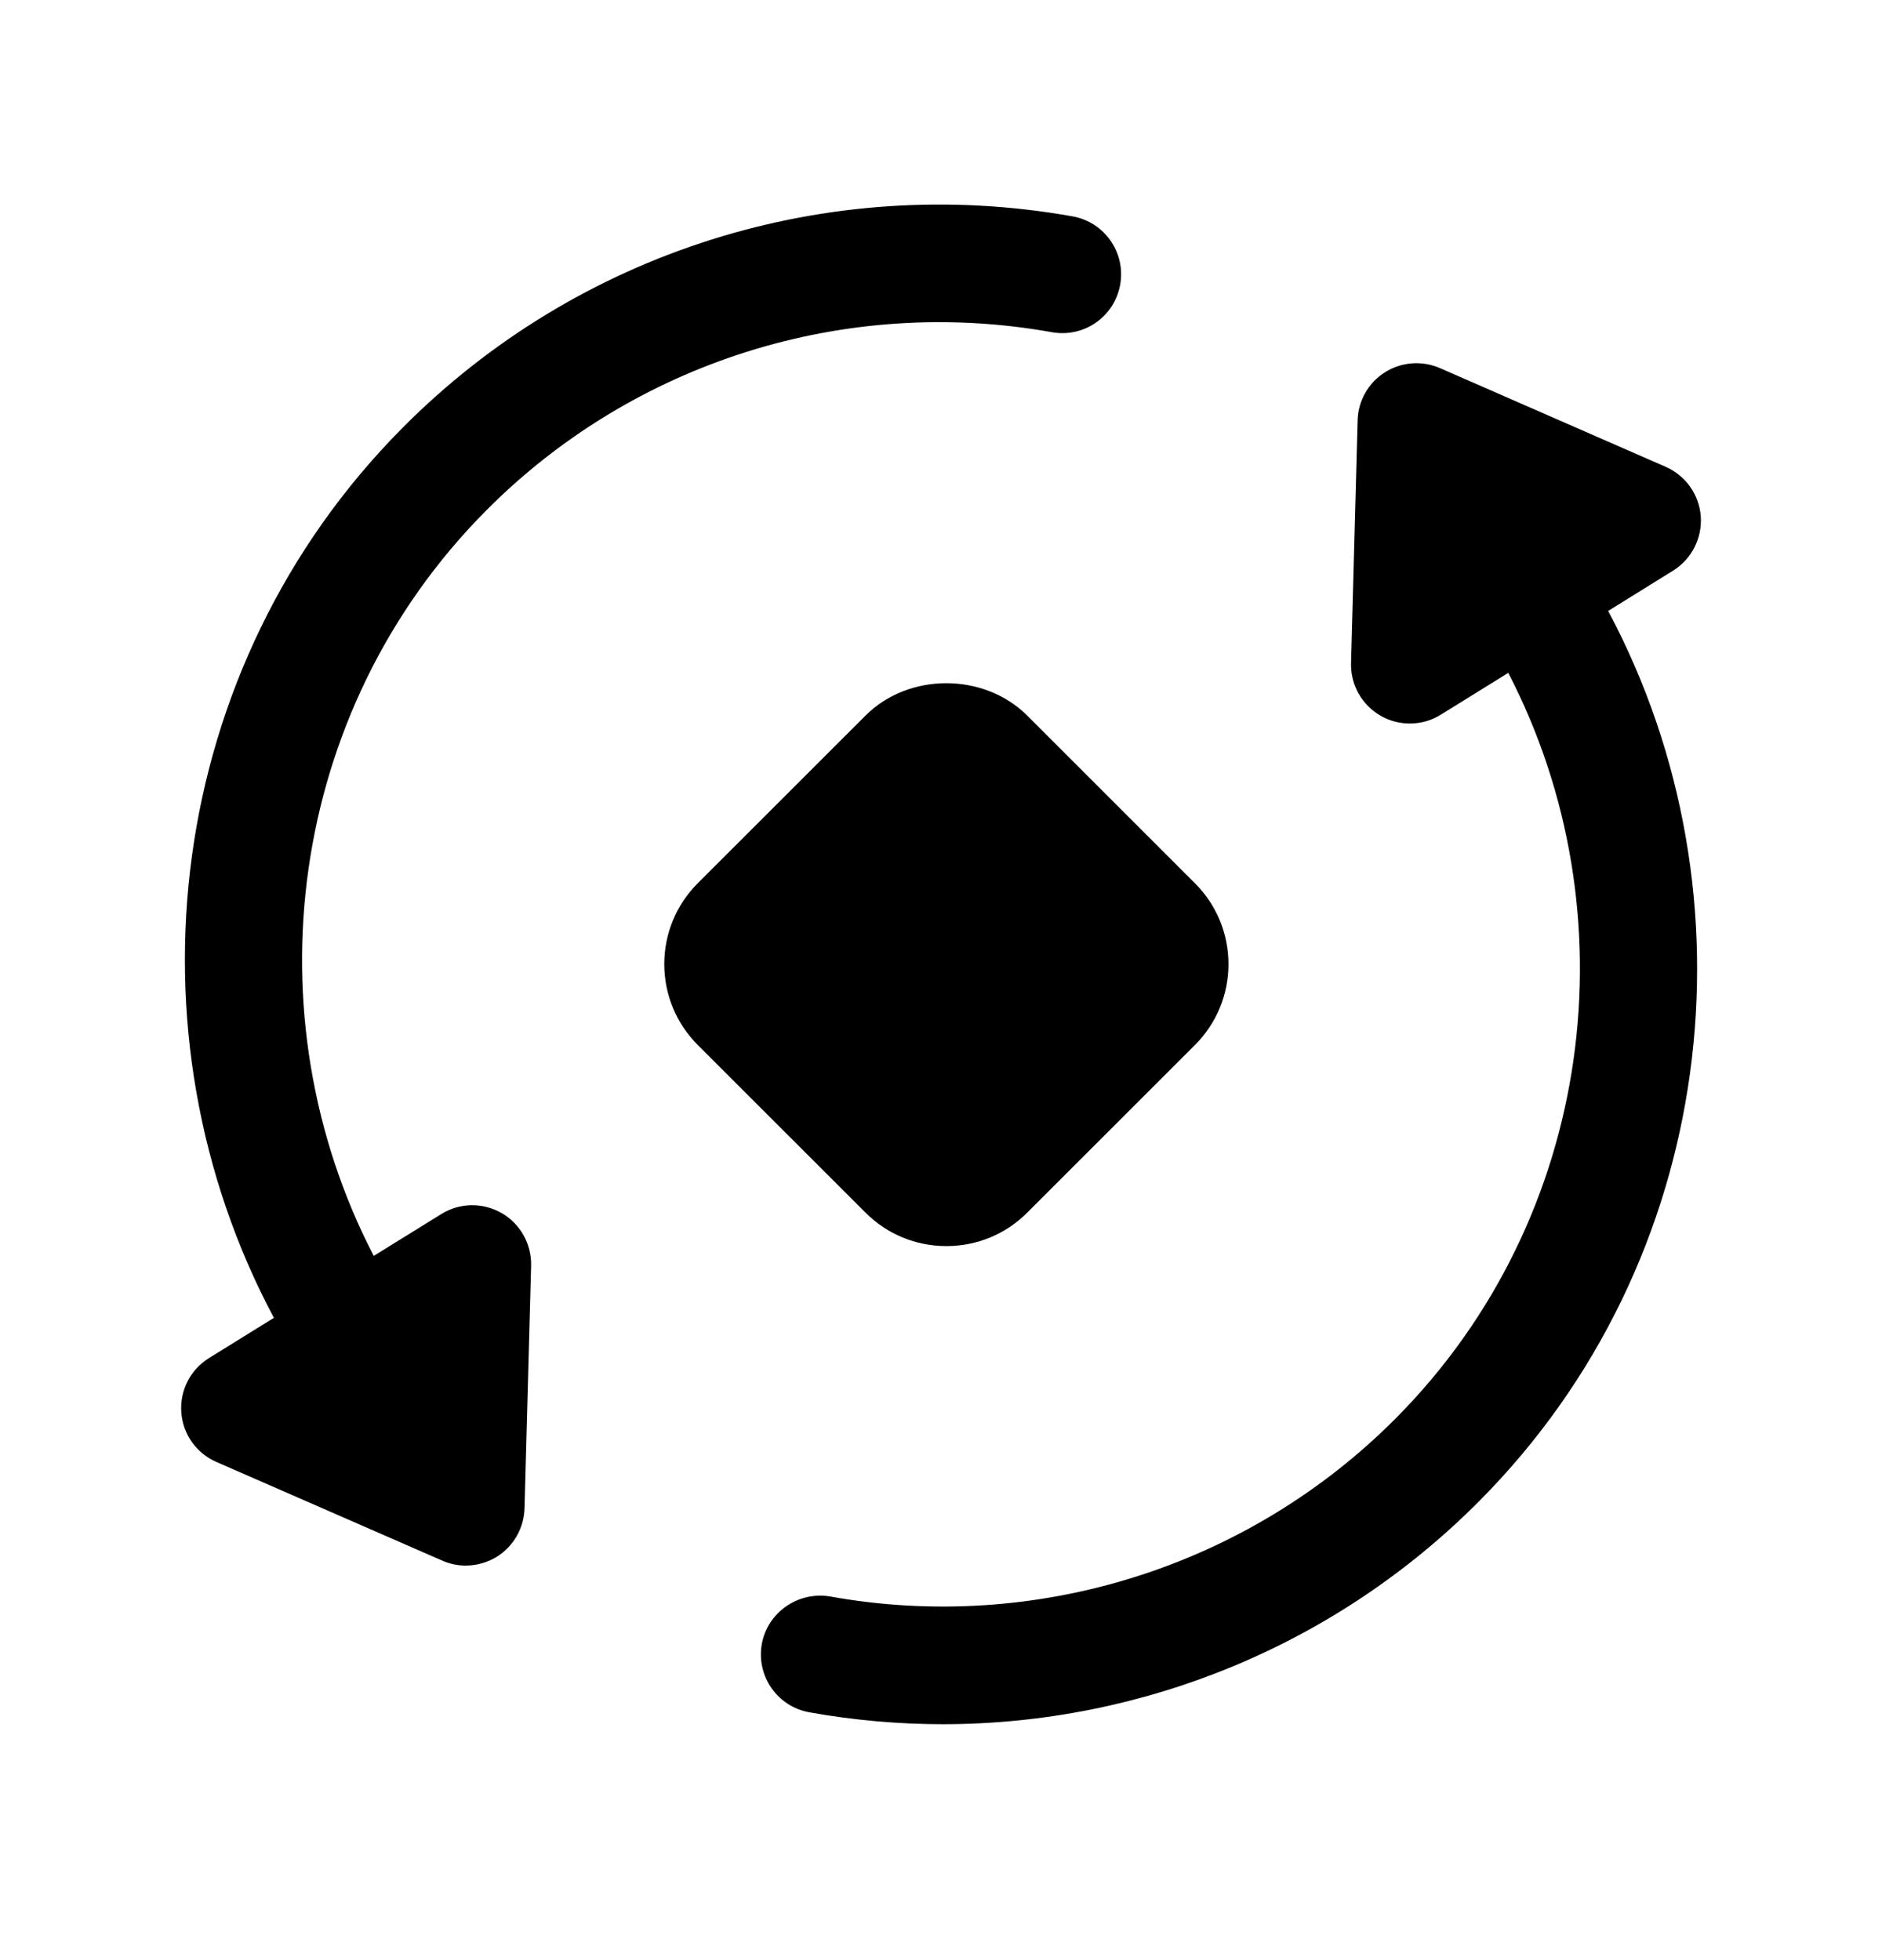 <svg width="24" height="25" viewBox="0 0 24 25" fill="none" xmlns="http://www.w3.org/2000/svg">
<path fill-rule="evenodd" clip-rule="evenodd" d="M12.069 15.893C12.459 15.893 12.826 15.741 13.101 15.465L15.237 13.33C15.513 13.054 15.666 12.686 15.666 12.296C15.665 11.905 15.513 11.539 15.237 11.264L13.102 9.129C12.548 8.575 11.586 8.576 11.036 9.128L8.9 11.263C8.624 11.539 8.472 11.905 8.471 12.296C8.471 12.686 8.624 13.054 8.9 13.33L11.036 15.465C11.311 15.741 11.678 15.893 12.069 15.893Z" fill="black"/>
<path fill-rule="evenodd" clip-rule="evenodd" d="M21.336 7.278C21.572 7.131 21.708 6.865 21.689 6.587C21.669 6.309 21.496 6.065 21.241 5.954L18.363 4.695C18.133 4.595 17.87 4.616 17.66 4.749C17.45 4.882 17.319 5.112 17.313 5.361L17.229 8.458C17.222 8.734 17.366 8.991 17.606 9.129C17.721 9.195 17.85 9.228 17.979 9.228C18.116 9.228 18.253 9.191 18.374 9.115L19.234 8.582C20.82 11.641 20.341 15.529 17.804 18.085C15.92 19.984 13.215 20.835 10.586 20.362C10.181 20.294 9.789 20.561 9.715 20.968C9.642 21.376 9.913 21.766 10.32 21.839C10.889 21.941 11.459 21.991 12.025 21.991C14.572 21.99 17.043 20.981 18.868 19.141C21.9 16.088 22.447 11.43 20.508 7.792L21.336 7.278Z" fill="black"/>
<path fill-rule="evenodd" clip-rule="evenodd" d="M5.627 15.485L4.766 16.018C3.18 12.959 3.659 9.07 6.196 6.515C8.08 4.615 10.783 3.765 13.414 4.237C13.824 4.31 14.212 4.039 14.285 3.631C14.358 3.223 14.087 2.834 13.68 2.76C10.556 2.202 7.363 3.209 5.132 5.458C2.1 8.512 1.553 13.171 3.493 16.808L2.664 17.322C2.428 17.468 2.292 17.735 2.312 18.012C2.331 18.291 2.504 18.535 2.759 18.646L5.638 19.904C5.734 19.947 5.837 19.968 5.939 19.968C6.079 19.968 6.219 19.928 6.341 19.852C6.551 19.718 6.682 19.488 6.689 19.238L6.773 16.142C6.779 15.867 6.635 15.608 6.397 15.472C6.156 15.334 5.861 15.338 5.627 15.485Z" fill="black"/>
</svg>